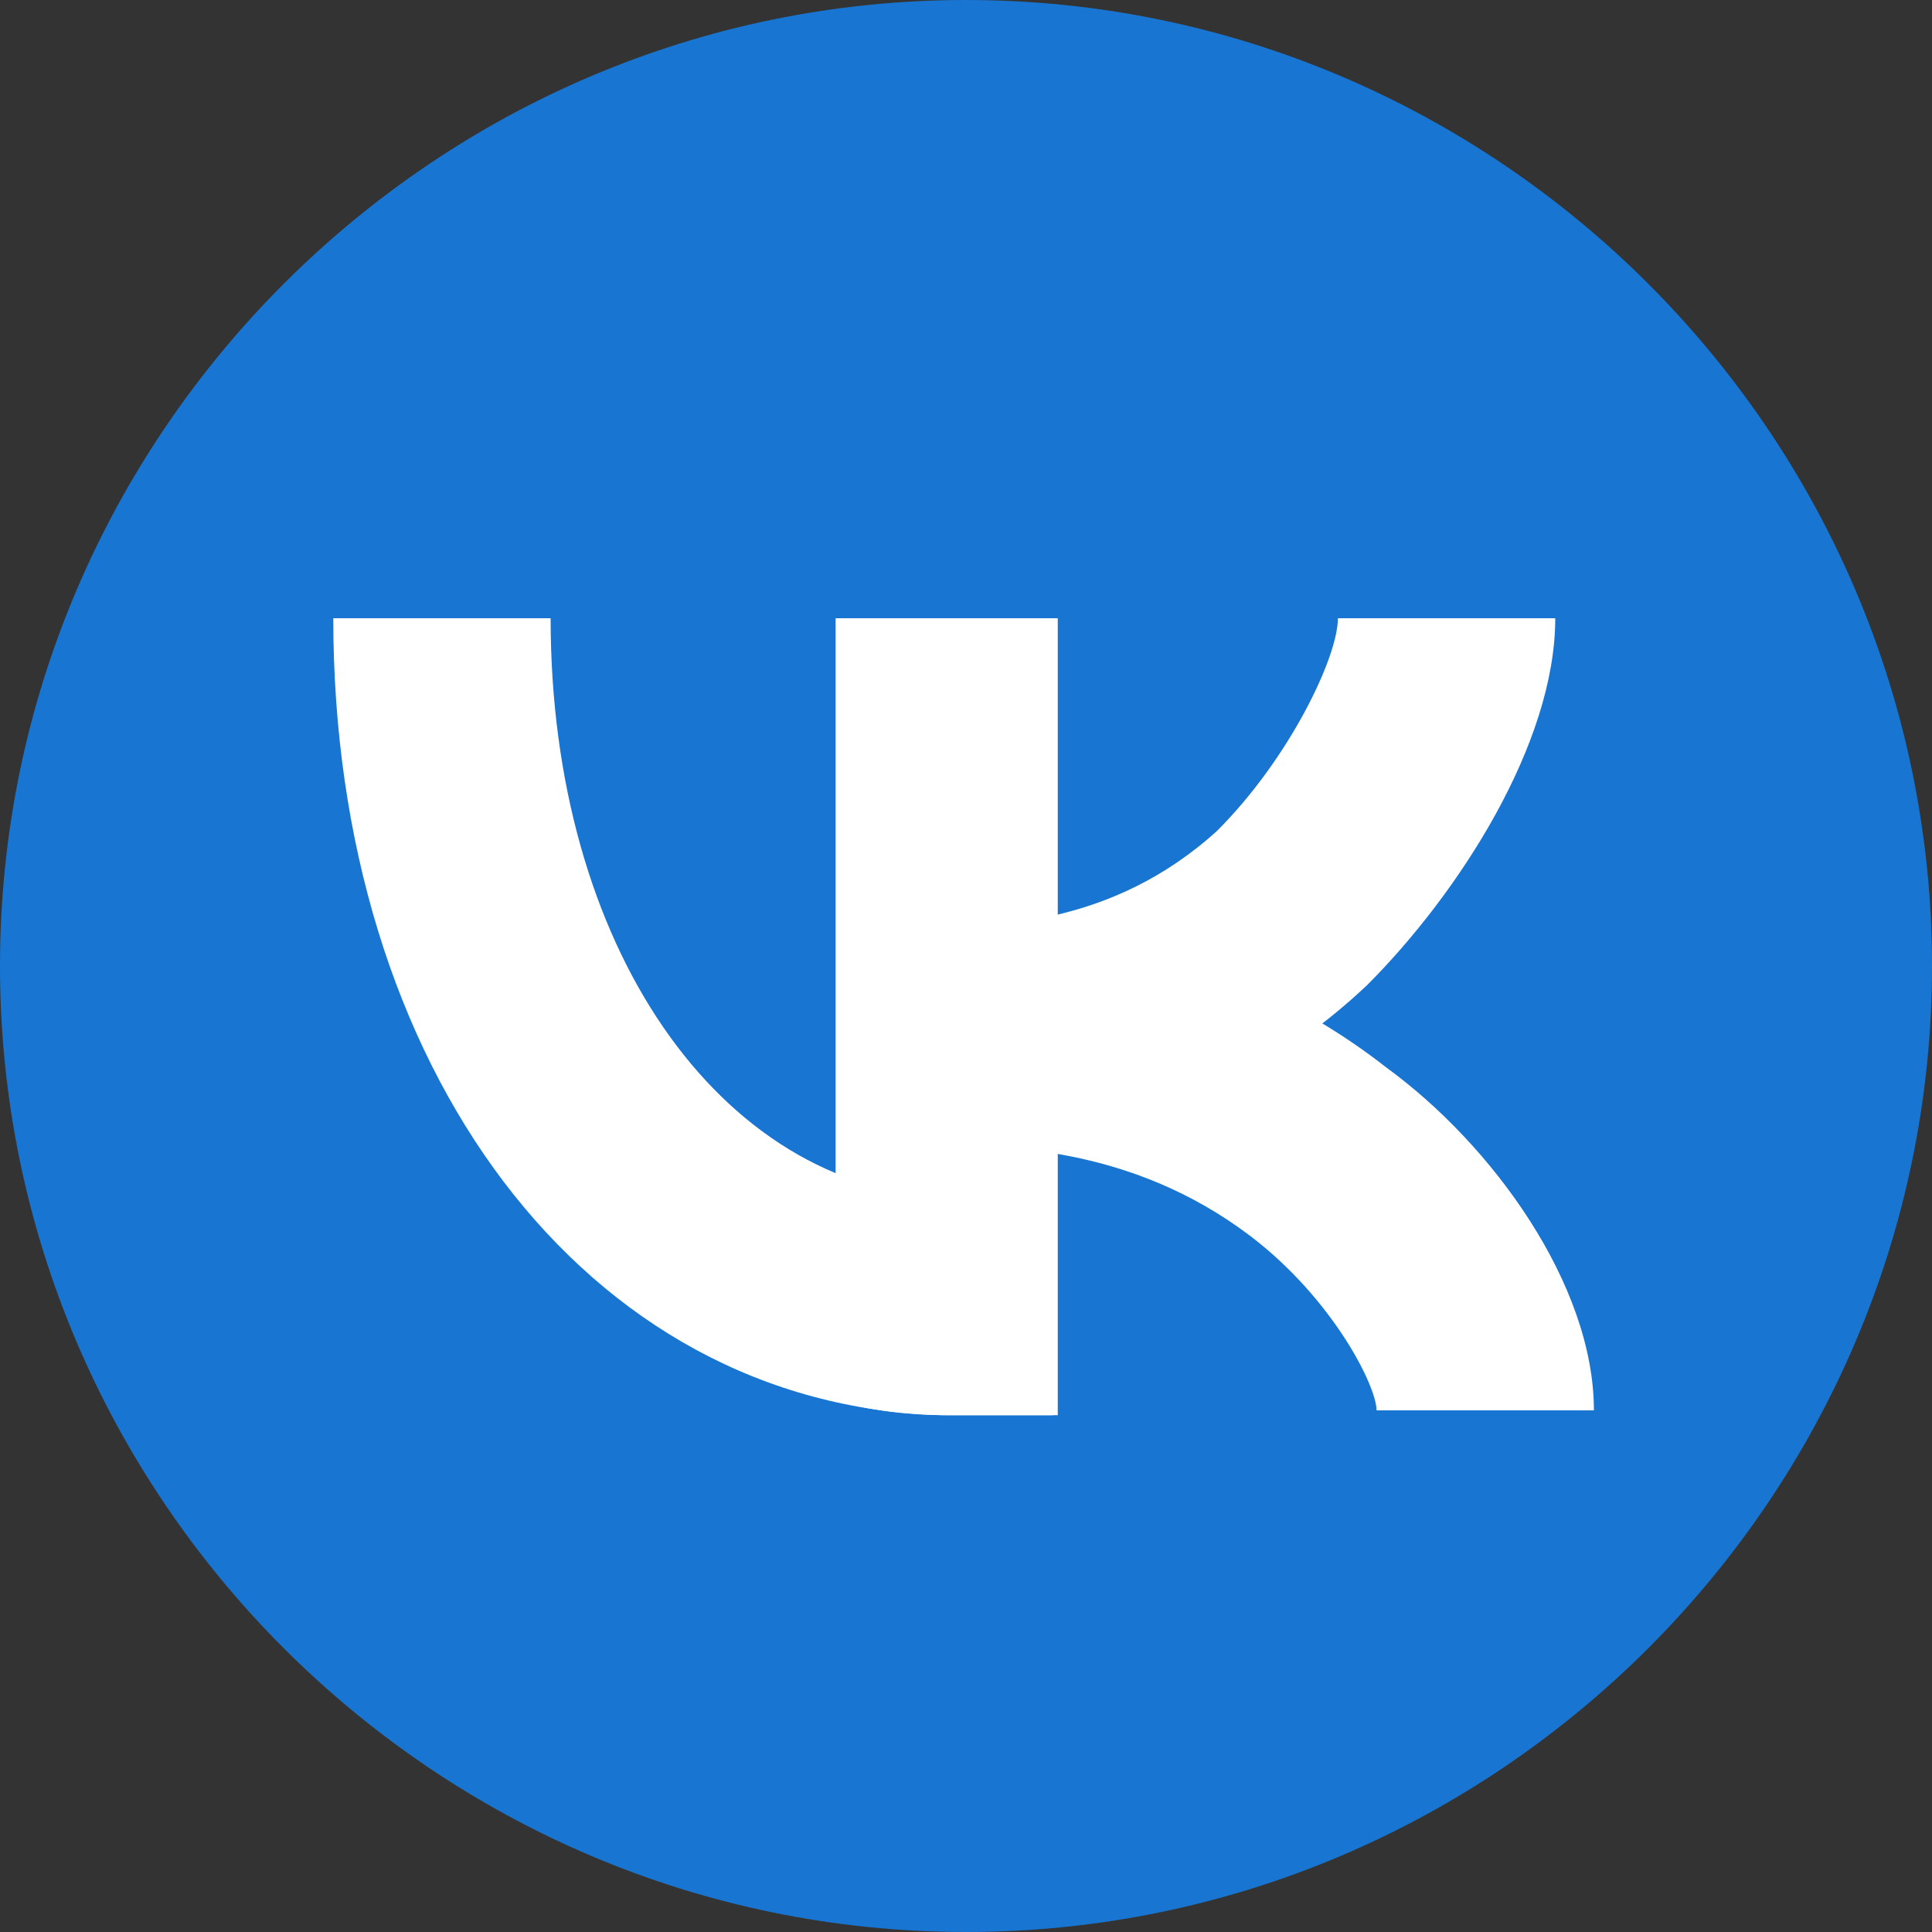 <?xml version="1.0" encoding="utf-8"?><svg xmlns="http://www.w3.org/2000/svg" xmlns:xlink="http://www.w3.org/1999/xlink" viewBox="4 4 40 40" width="48px" height="48px"><rect x="4" y="4" width="40" height="40" fill="#333333" stroke="none"/><style type="text/css">	.st0{fill:#1876D2;}	.st1{fill:#FFFFFF;}</style><path class="st0" d="M24,4C13,4,4,13,4,24s9,20,20,20s20-9,20-20S35,4,24,4z"/><g>	<path class="st1" d="M25.8,33.3h-2.3c-7.4-0.2-12.6-7.2-12.6-16.5h4.5c0,6.8,3.5,11.8,8.2,12l2.2,0V33.3z"/></g><g>	<path class="st1" d="M21.3,16.8V33c0.7,0.2,1.5,0.3,2.3,0.3h2.3V16.8H21.3z"/></g><g>	<path class="st1" d="M37,33.2h-4.5c0-0.5-0.9-2.3-2.6-3.6c-2.5-1.9-5.2-1.9-6.9-1.9h-0.7v-4.5H23c1.9,0,6,0,9.7,2.9		C34.9,27.7,37,30.6,37,33.2z"/></g><g>	<path class="st1" d="M23,27.7h-0.7v-4.5H23c1.5,0,4,0,6.2-2c1.5-1.5,2.5-3.6,2.5-4.4h4.5c0,2.6-2,5.7-3.9,7.6		C28.8,27.7,24.9,27.7,23,27.7z"/></g></svg>
